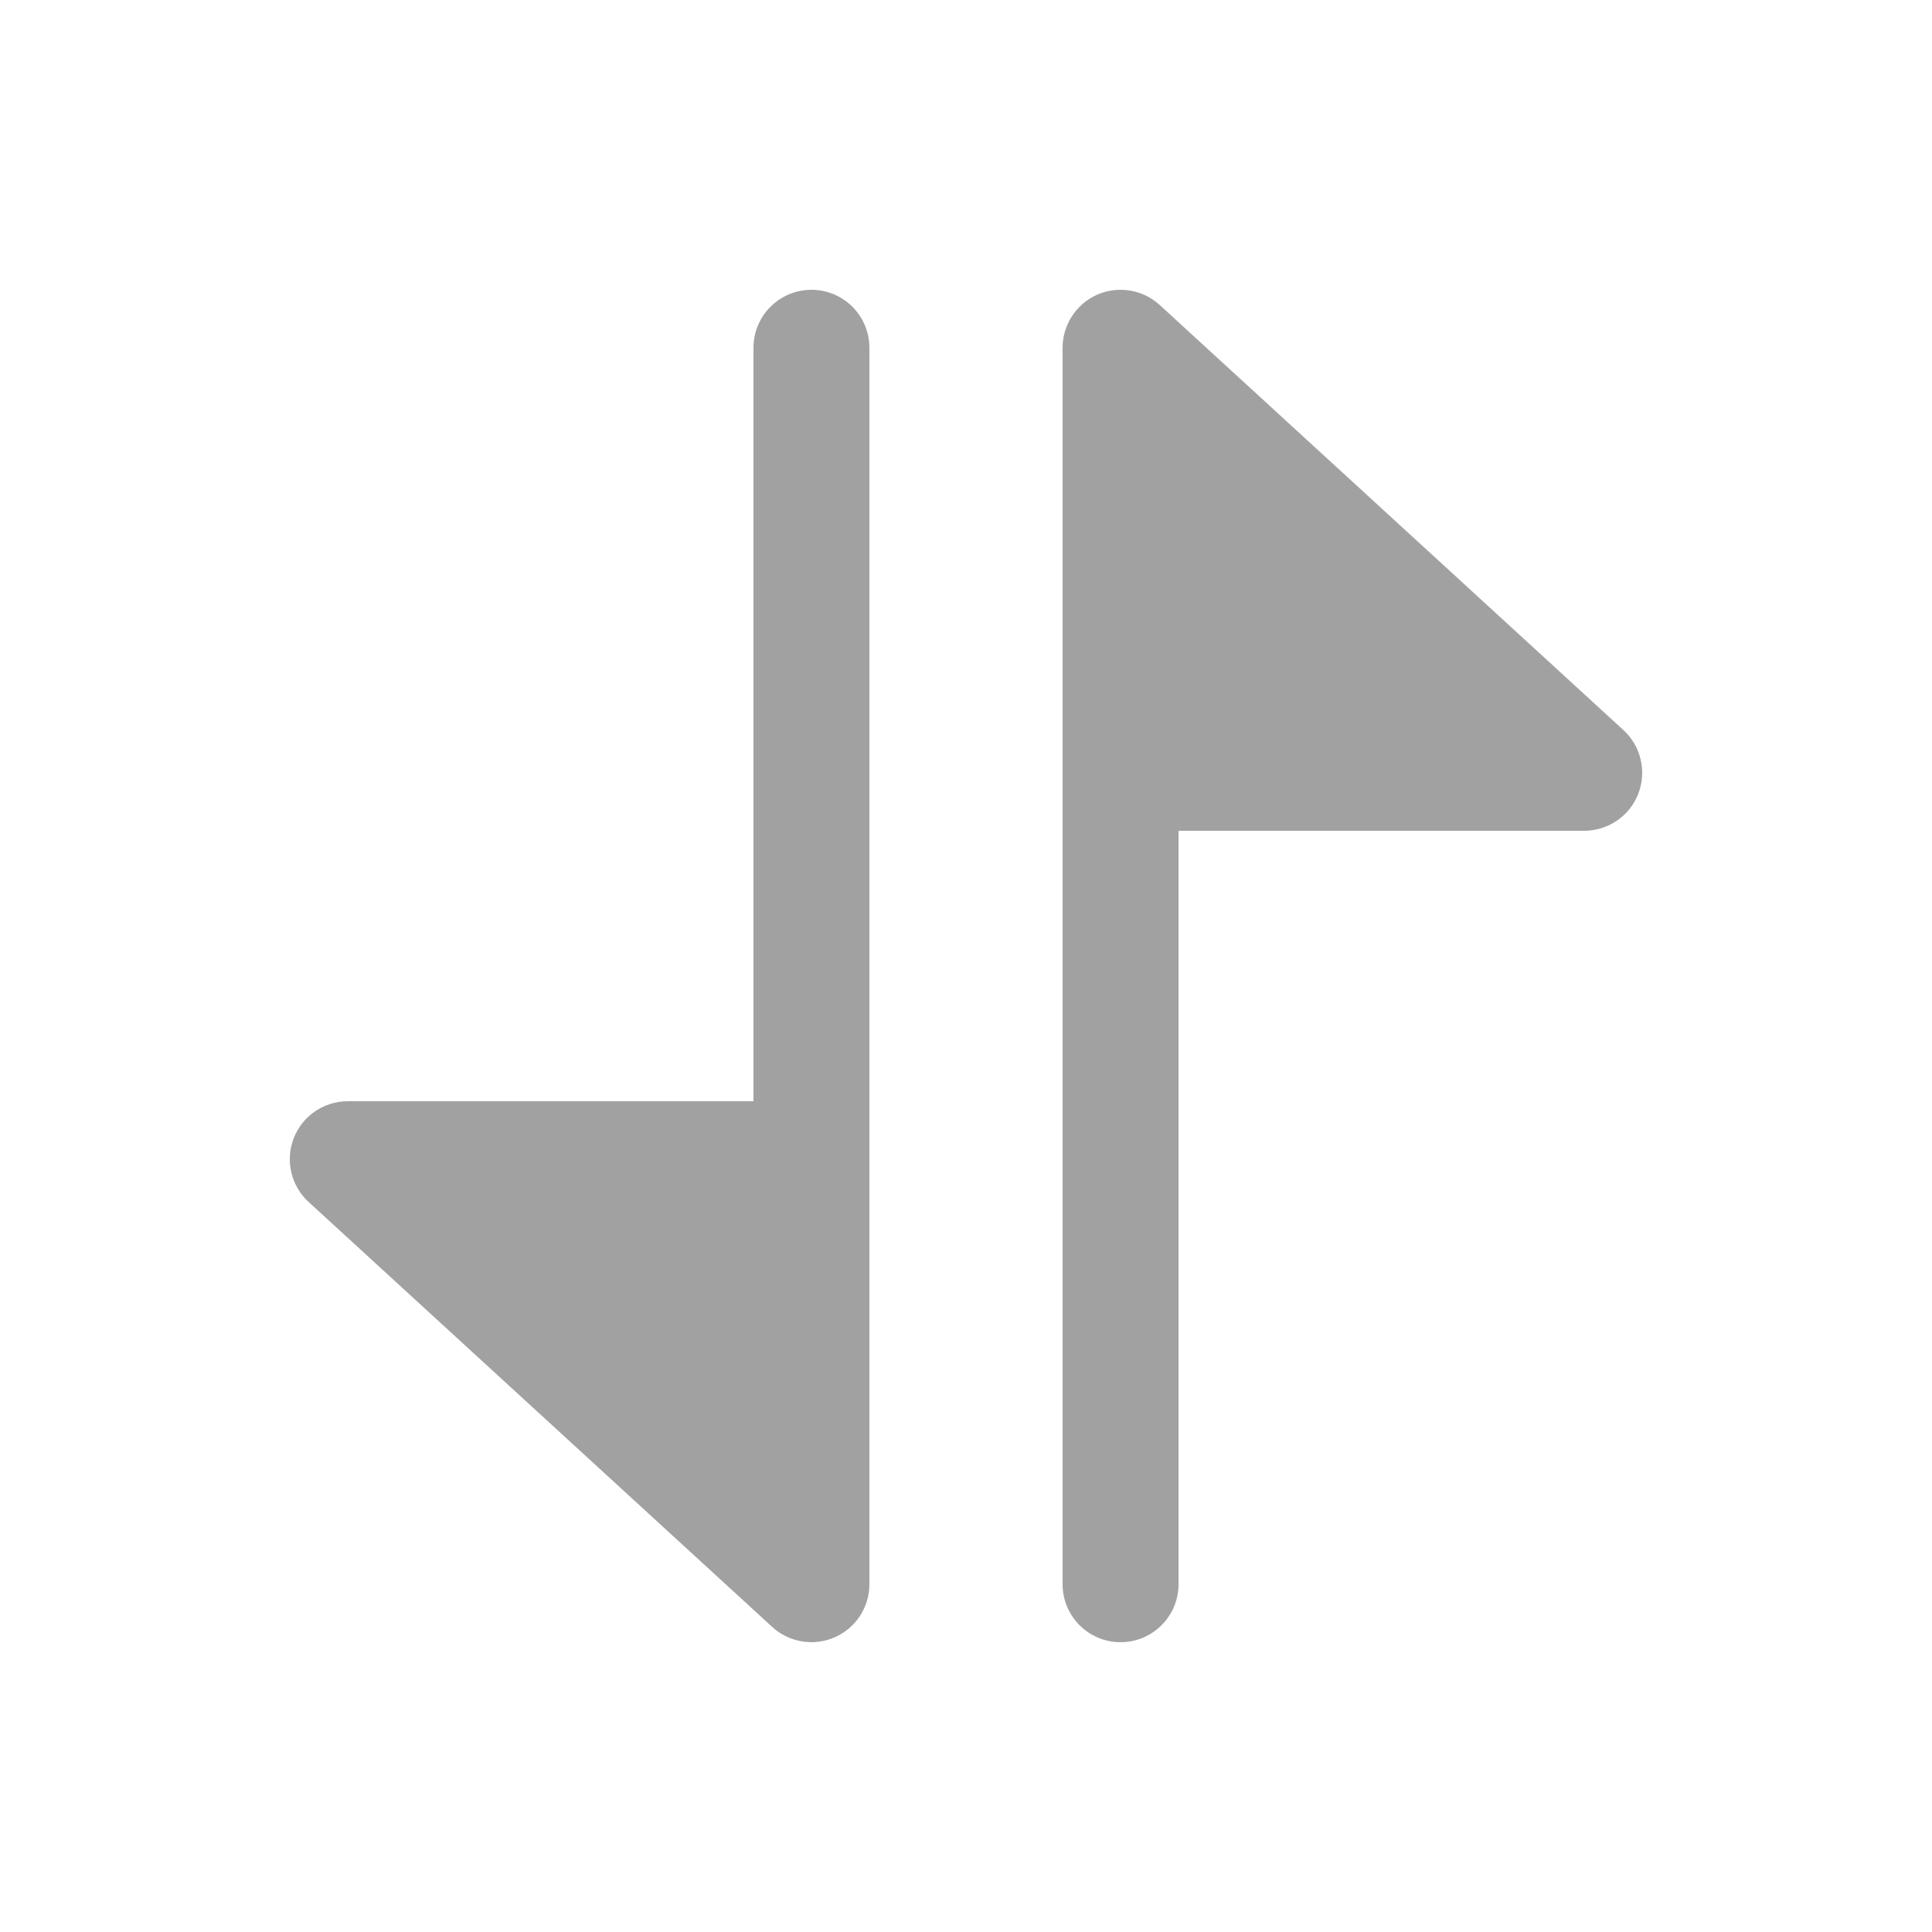 <svg width="25" height="25" viewBox="0 0 25 25" fill="none" xmlns="http://www.w3.org/2000/svg">
<path d="M4.5 14.25C4.191 14.25 3.913 14.44 3.801 14.728C3.689 15.016 3.765 15.344 3.993 15.553L9.993 21.053C10.213 21.254 10.53 21.306 10.802 21.186C11.074 21.067 11.25 20.797 11.25 20.5V4.5C11.25 4.086 10.914 3.75 10.5 3.75C10.086 3.75 9.75 4.086 9.75 4.5V14.25H4.5Z" fill="#212121" fill-opacity="0.42"/>
<path d="M20.5 10.75H15.25V20.5C15.25 20.914 14.914 21.25 14.5 21.25C14.086 21.25 13.75 20.914 13.75 20.5V4.5C13.75 4.203 13.926 3.933 14.198 3.813C14.47 3.694 14.788 3.746 15.007 3.947L21.007 9.447C21.235 9.656 21.311 9.984 21.199 10.272C21.087 10.56 20.809 10.75 20.5 10.75Z" fill="#212121" fill-opacity="0.42"/>
</svg>
